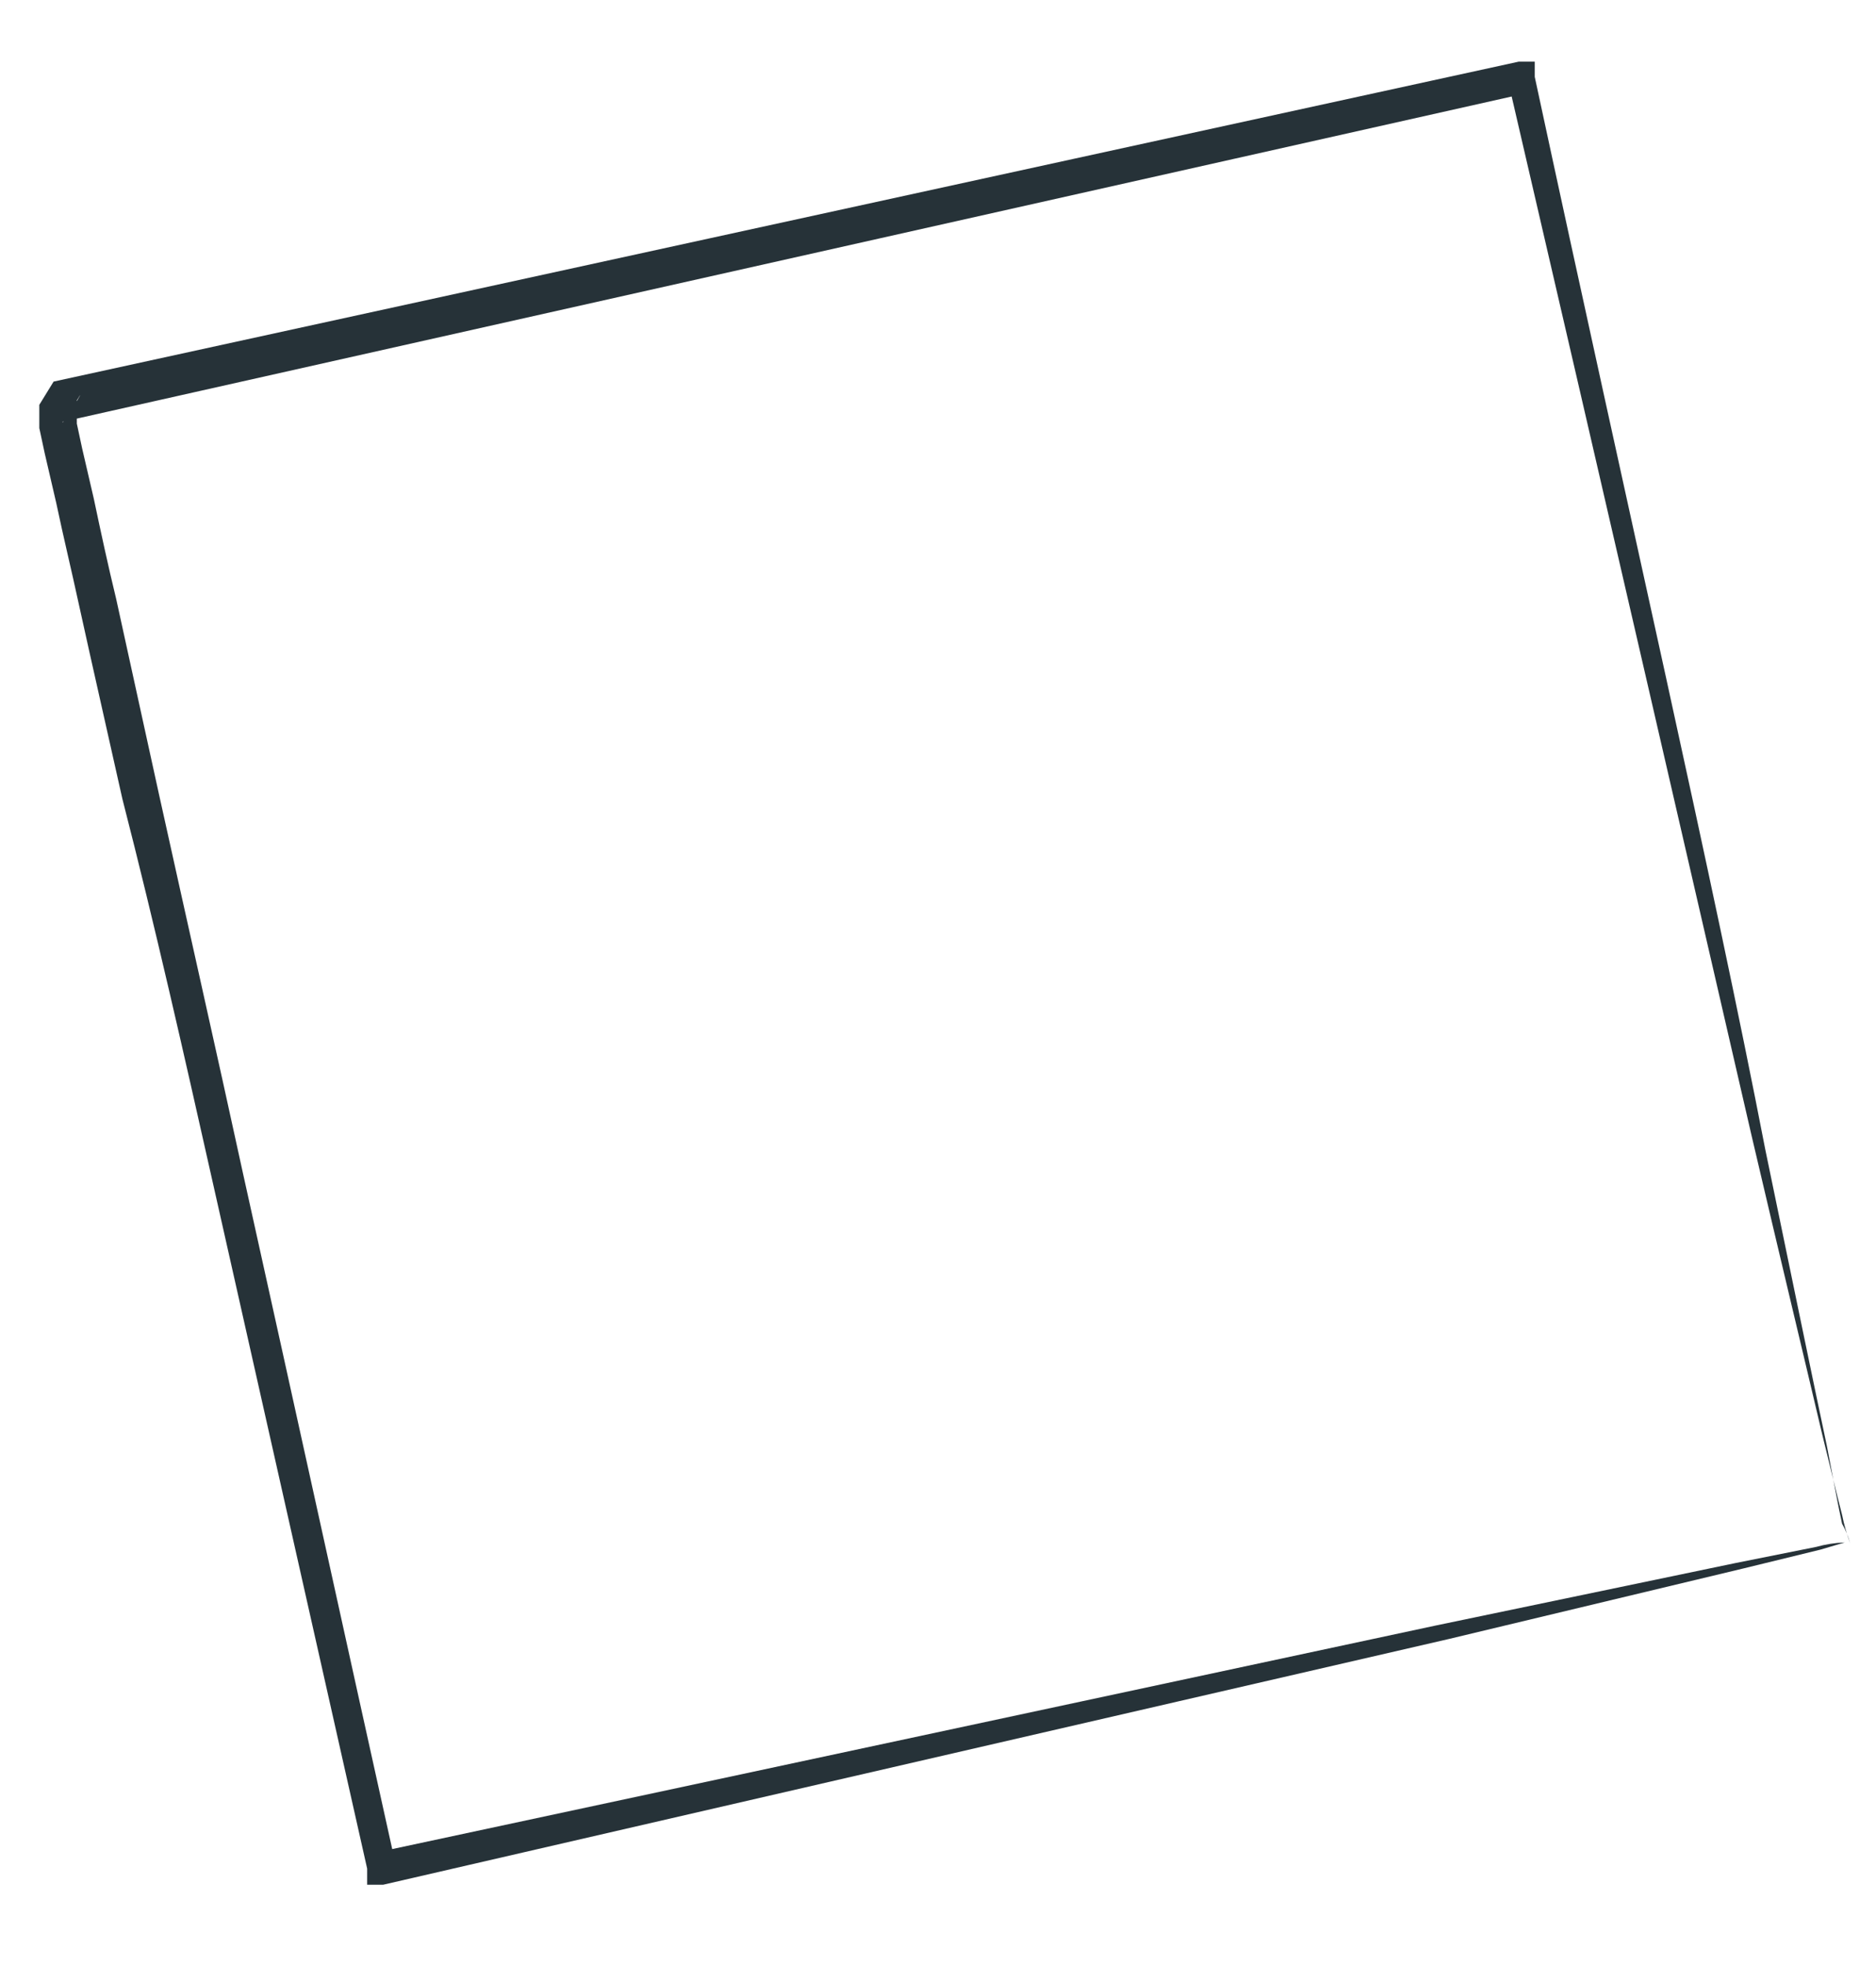 <?xml version="1.0" encoding="UTF-8" standalone="no"?><svg width='21' height='22' viewBox='0 0 21 22' fill='none' xmlns='http://www.w3.org/2000/svg'>
<path d='M20.71 17.27C20.672 17.166 20.642 17.059 20.62 16.95C20.56 16.72 20.49 16.42 20.4 16.06C20.21 15.25 19.94 14.13 19.61 12.72C18.94 9.82 18 5.72 16.88 0.9L17.1 1.04L0.7 4.72C0.7 4.78 1 4.25 0.86 4.48V4.53V4.6V4.74L0.92 5.02L1.05 5.58C1.13 5.96 1.21 6.33 1.3 6.7L1.78 8.89C2.1 10.34 2.42 11.75 2.72 13.13C3.33 15.88 3.9 18.48 4.43 20.87L4.21 20.73L16.07 18.19L19.43 17.49L20.33 17.31C20.434 17.281 20.542 17.264 20.65 17.26L20.38 17.34L19.52 17.55L16.22 18.34L4.29 21.09H4.11V20.91L2.37 13.18C2.06 11.8 1.74 10.38 1.37 8.94C1.21 8.22 1.04 7.48 0.88 6.75C0.8 6.38 0.71 6.01 0.63 5.63L0.5 5.07L0.44 4.79V4.65V4.53L0.6 4.27L17 0.69H17.18V0.86C18.24 5.79 19.18 9.86 19.76 12.86C20.05 14.26 20.28 15.38 20.45 16.18C20.52 16.54 20.57 16.82 20.62 17.05C20.659 17.119 20.69 17.193 20.71 17.27Z' fill='#263238'/>
</svg>
